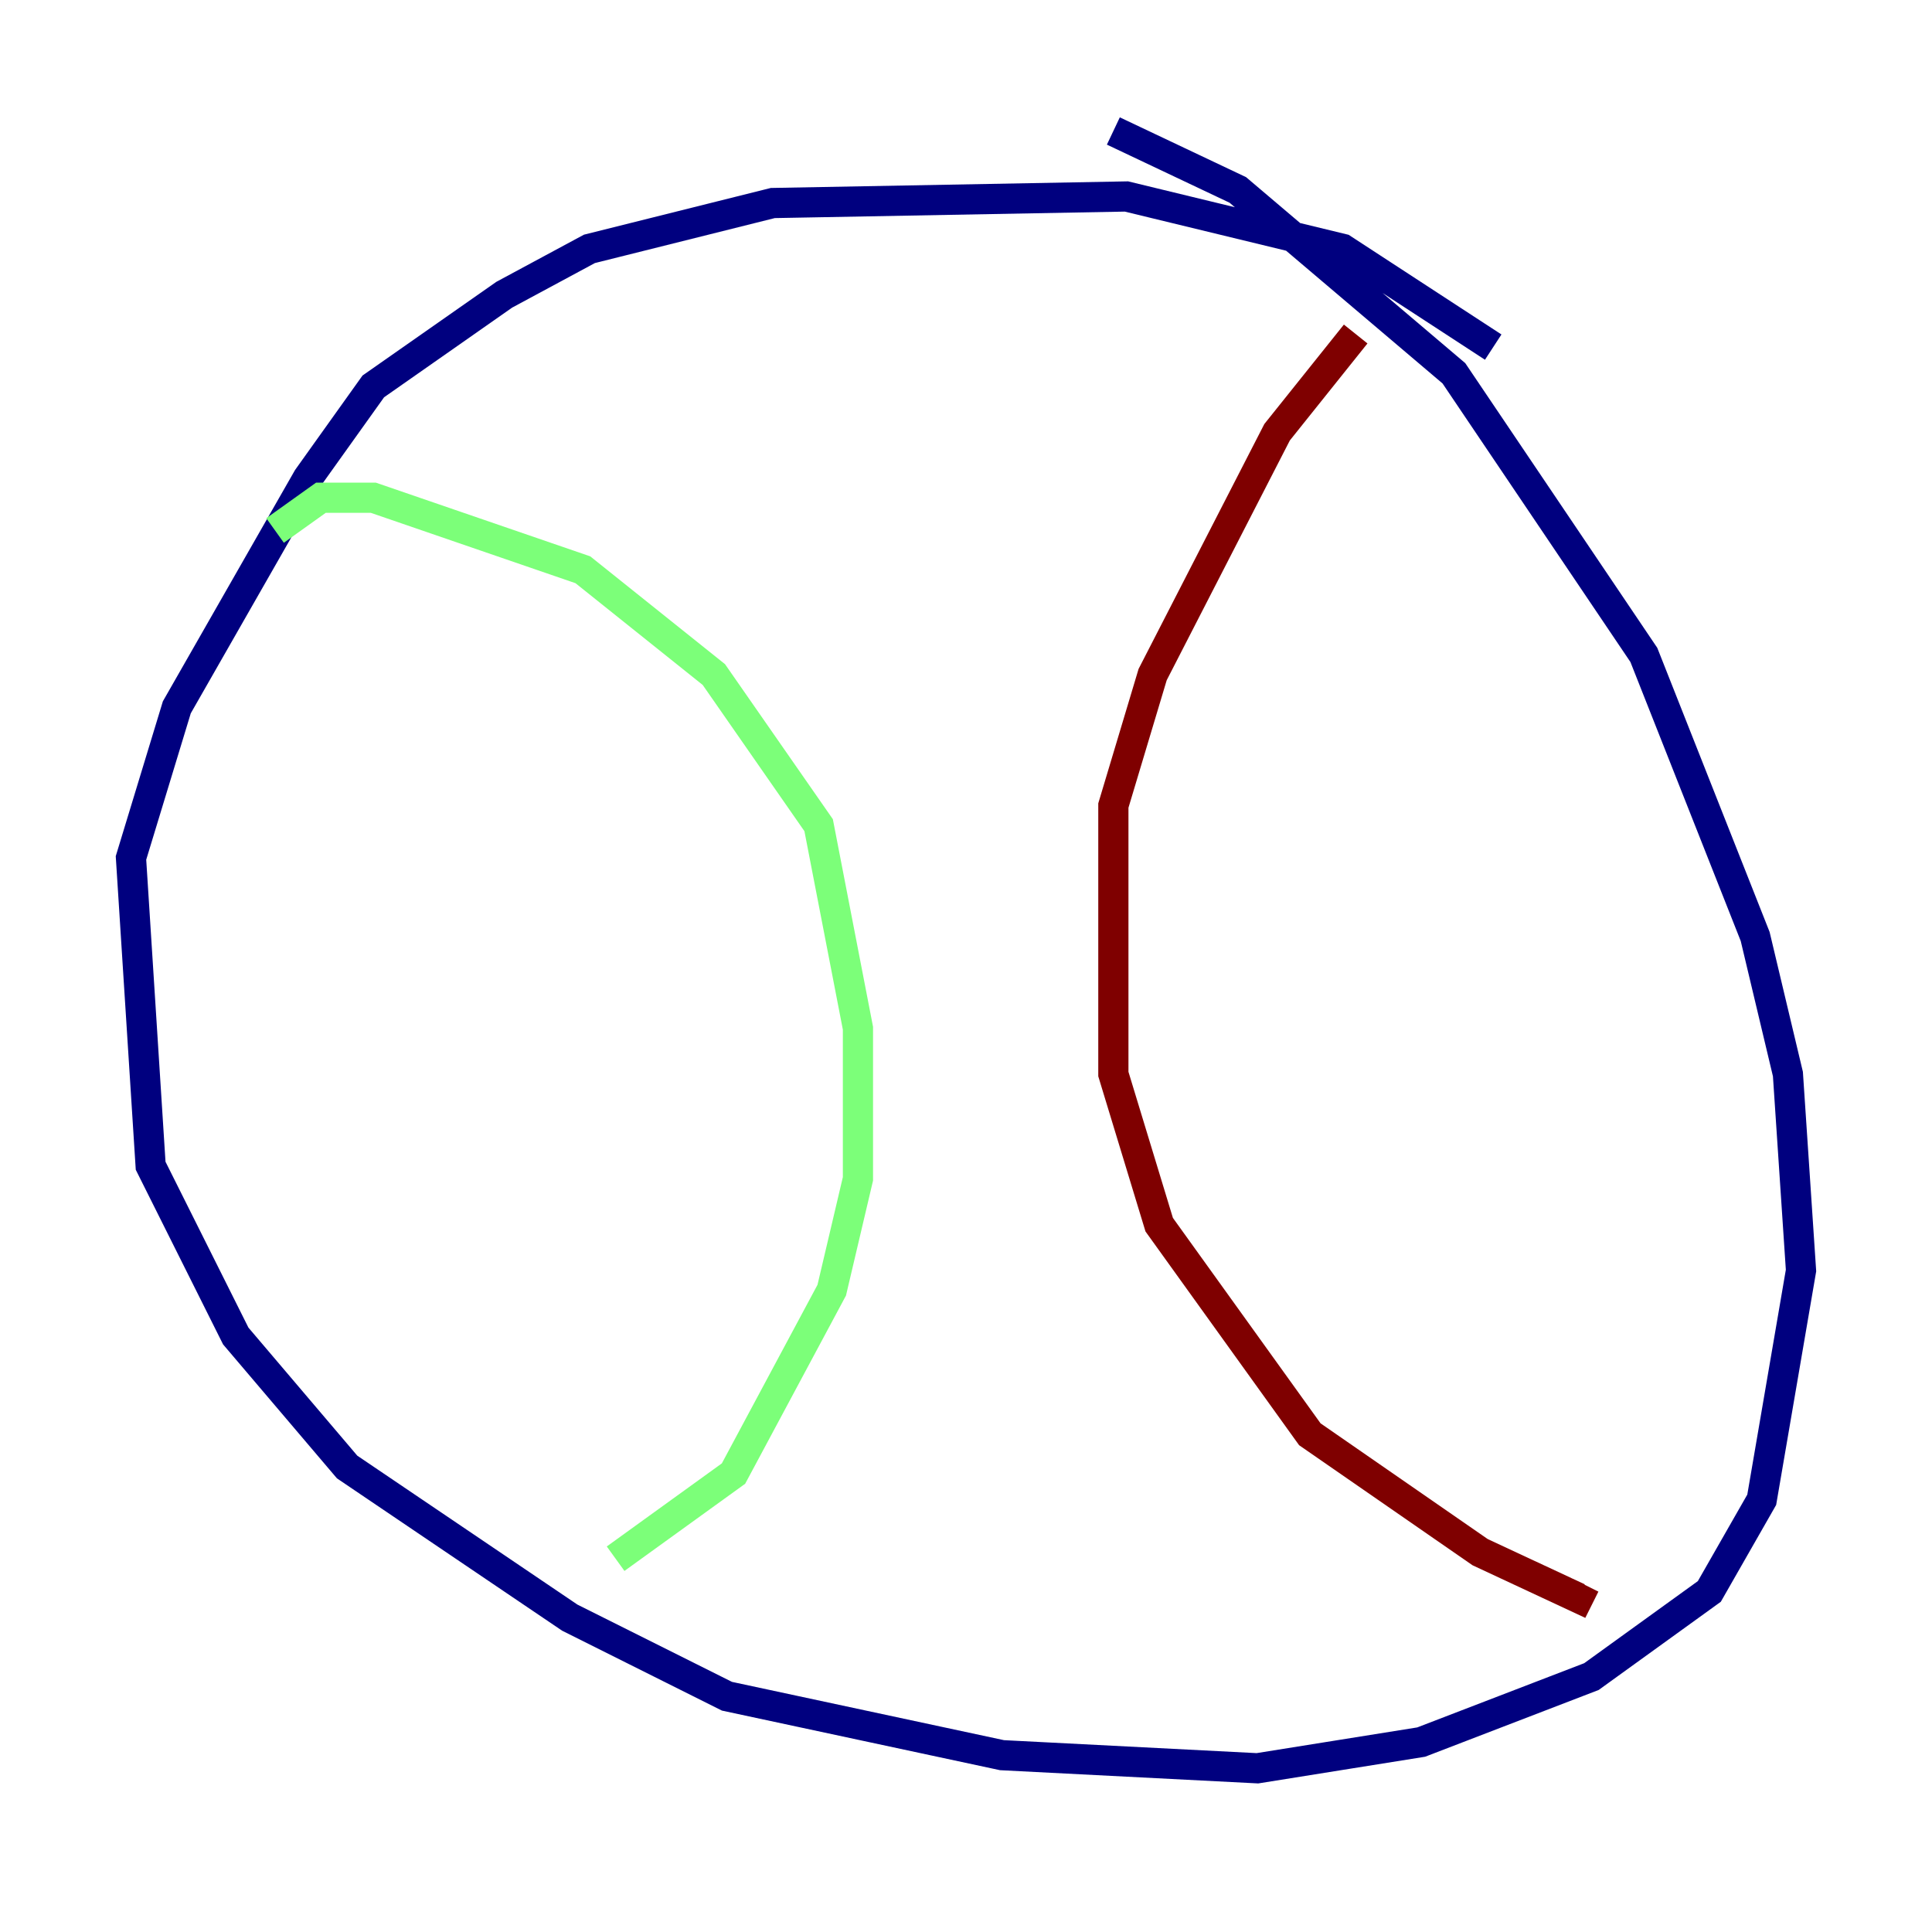 <?xml version="1.0" encoding="utf-8" ?>
<svg baseProfile="tiny" height="128" version="1.2" viewBox="0,0,128,128" width="128" xmlns="http://www.w3.org/2000/svg" xmlns:ev="http://www.w3.org/2001/xml-events" xmlns:xlink="http://www.w3.org/1999/xlink"><defs /><polyline fill="none" points="98.929,22.997 88.949,16.488 74.63,13.017 51.2,13.451 39.051,16.488 33.41,19.525 24.732,25.6 20.393,31.675 11.715,46.861 8.678,56.841 9.98,77.234 15.62,88.515 22.997,97.193 37.749,107.173 48.163,112.38 66.386,116.285 83.308,117.153 94.156,115.417 105.437,111.078 113.248,105.437 116.719,99.363 119.322,84.176 118.454,71.159 116.285,62.047 108.909,43.39 96.325,24.732 82.007,12.583 73.763,8.678" stroke="#00007f" stroke-width="2" /><polyline fill="none" points="18.224,35.146 21.261,32.976 24.732,32.976 38.617,37.749 47.295,44.691 54.237,54.671 56.841,68.122 56.841,78.102 55.105,85.478 48.597,97.627 40.786,103.268" stroke="#7cff79" stroke-width="2" /><polyline fill="none" points="89.817,22.129 84.61,28.637 76.366,44.691 73.763,53.37 73.763,71.159 76.8,81.139 86.78,95.024 98.061,102.834 104.57,105.871 105.003,105.003" stroke="#7f0000" stroke-width="2" /></svg>